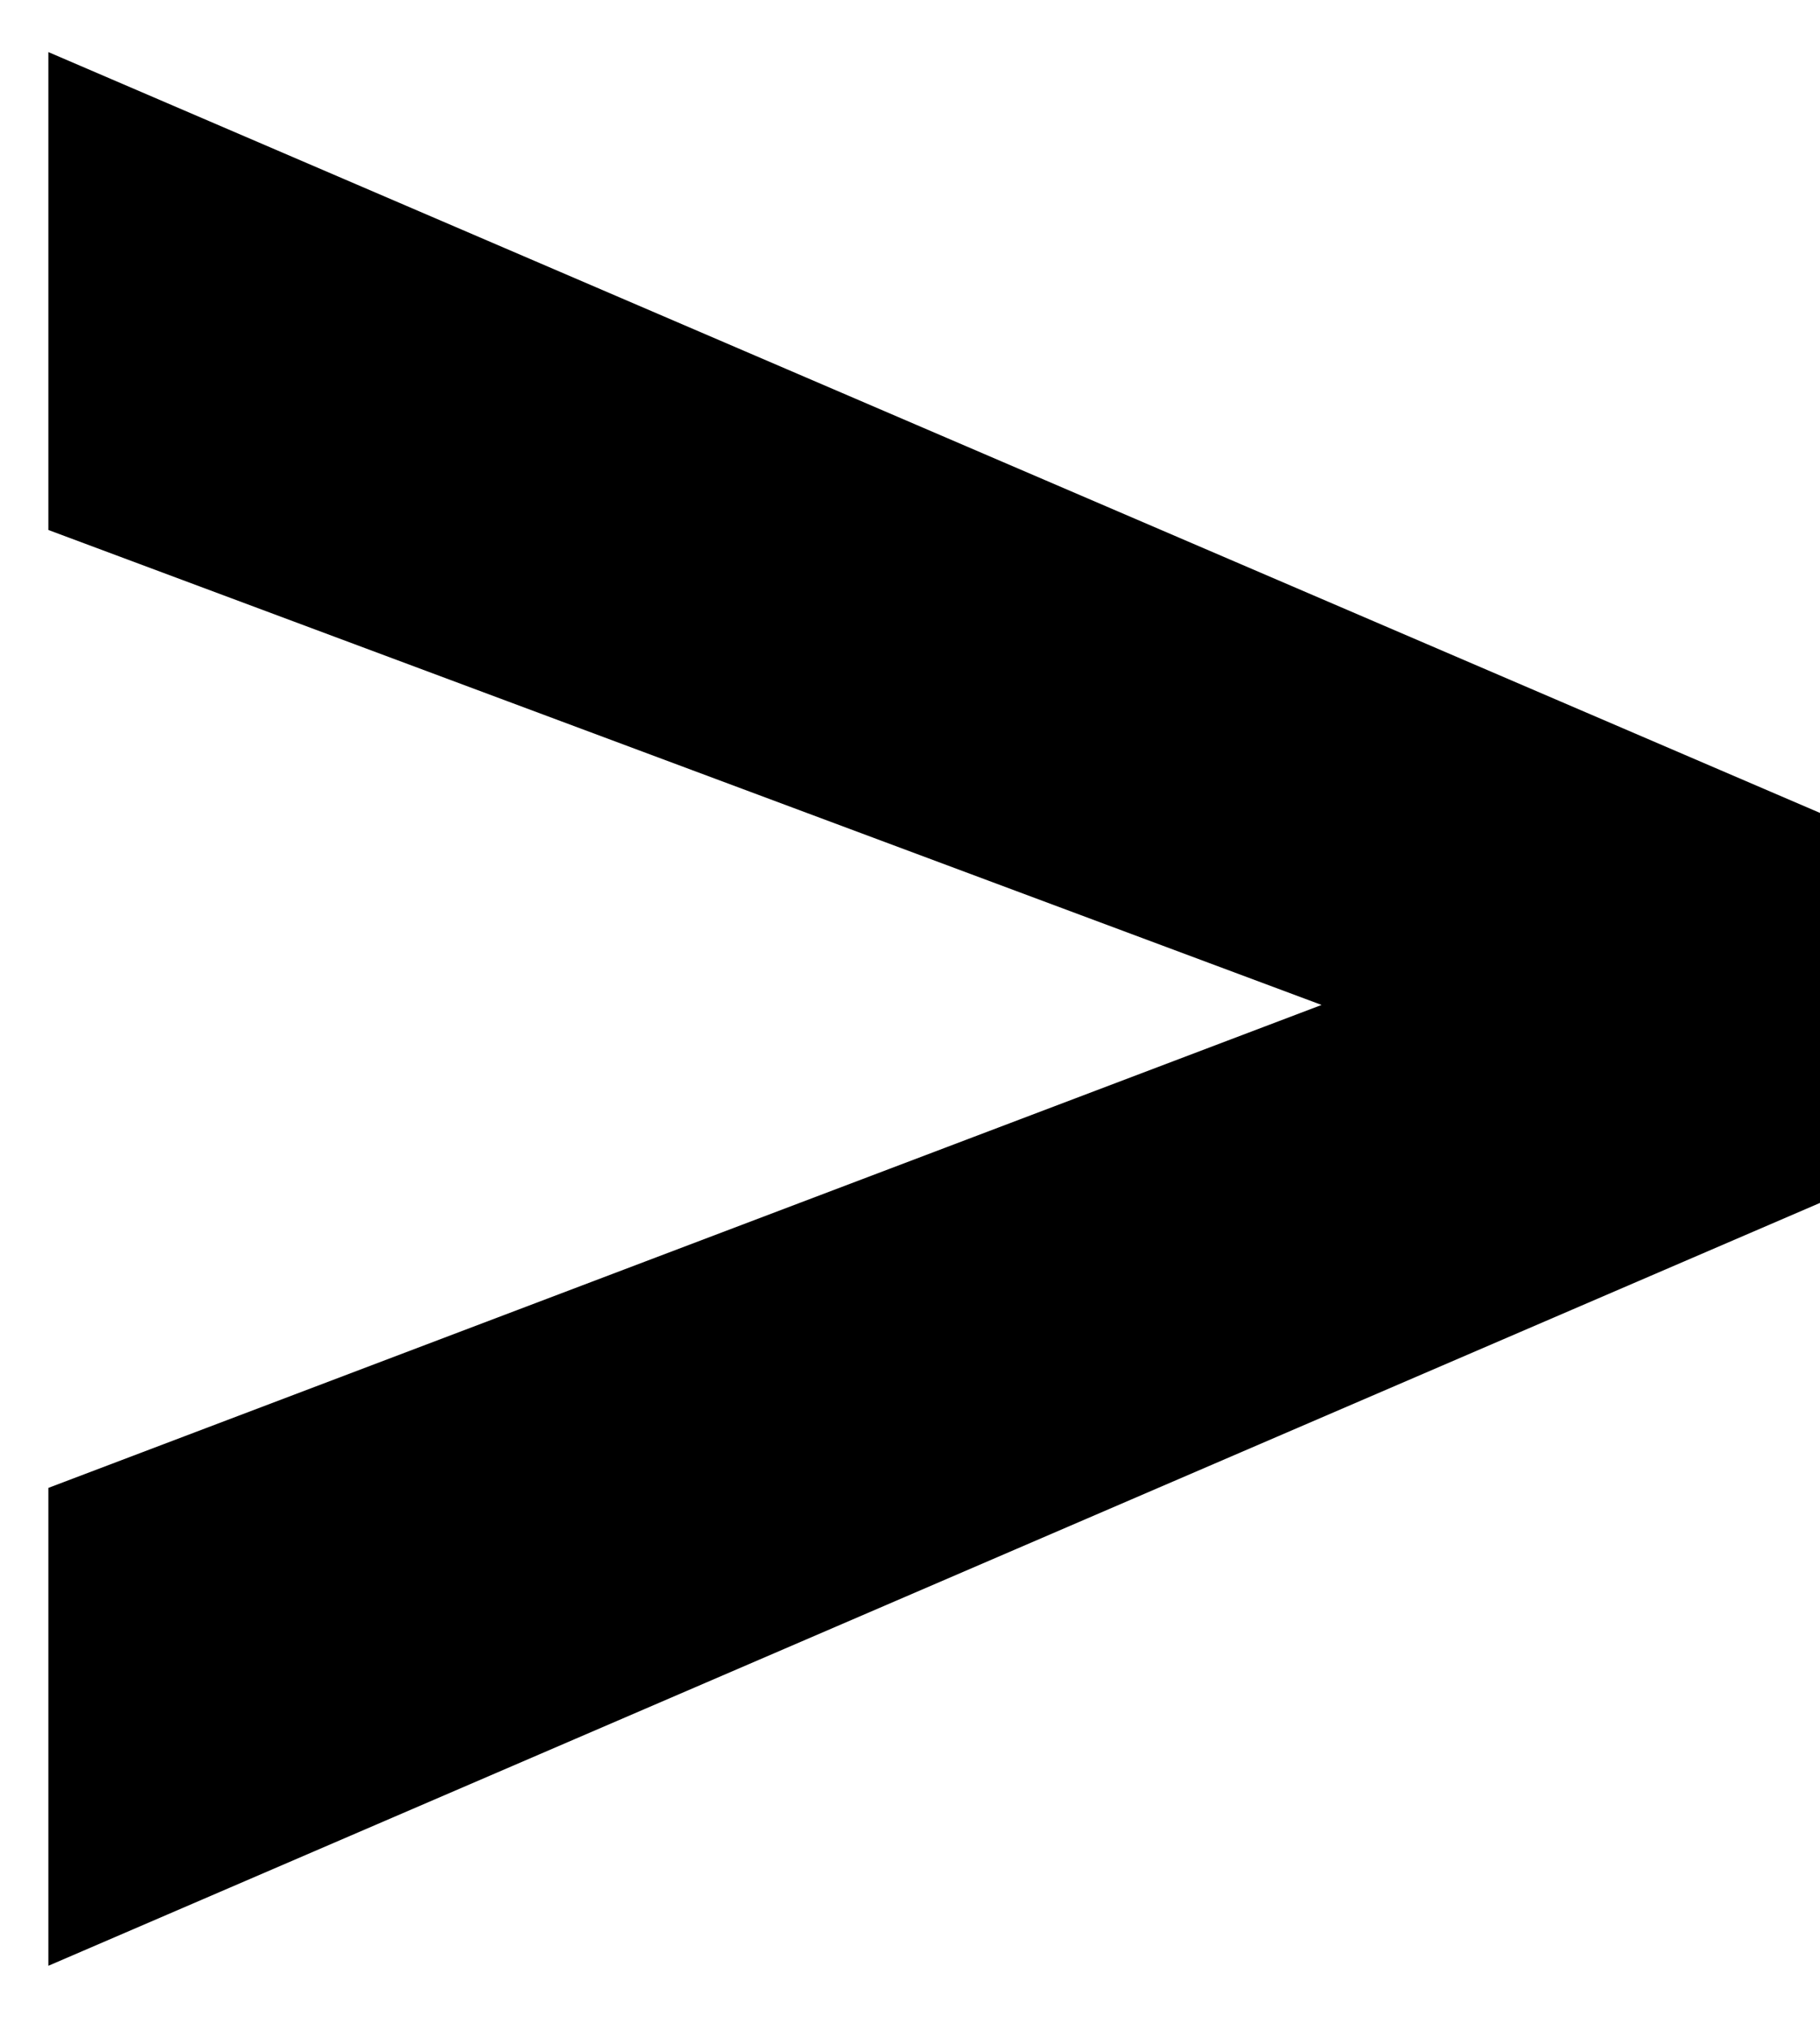<svg width="26" height="29" viewBox="0 0 26 29" fill="none" xmlns="http://www.w3.org/2000/svg">
<path d="M20.408 14.924L0.691 7.57V0.744L26.004 11.613V16.242L20.408 14.924ZM0.691 21.252L20.467 13.752L26.004 12.58V17.18L0.691 28.078V21.252Z" fill="black"/>
</svg>
